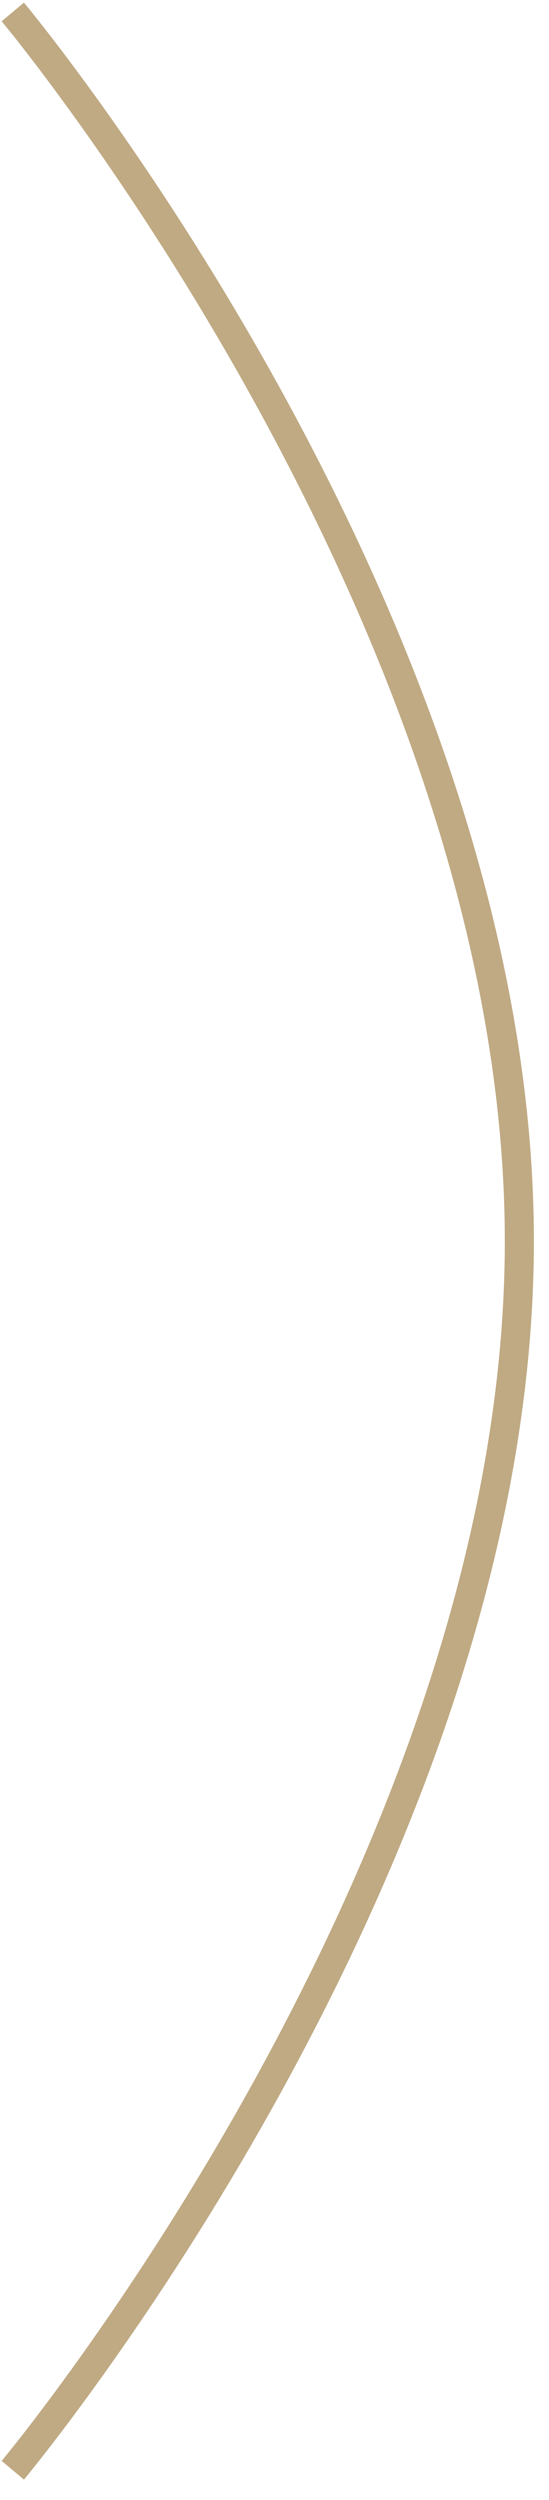 <svg xmlns="http://www.w3.org/2000/svg" width="18.88" height="85.82" viewBox="0 0 18.88 85.82"><path fill="none" stroke="#c0aa83" stroke-miterlimit="50" d="M.44.41s17.42 20.82 17.42 42.2C17.86 63.98.44 84.8.44 84.8"/></svg>